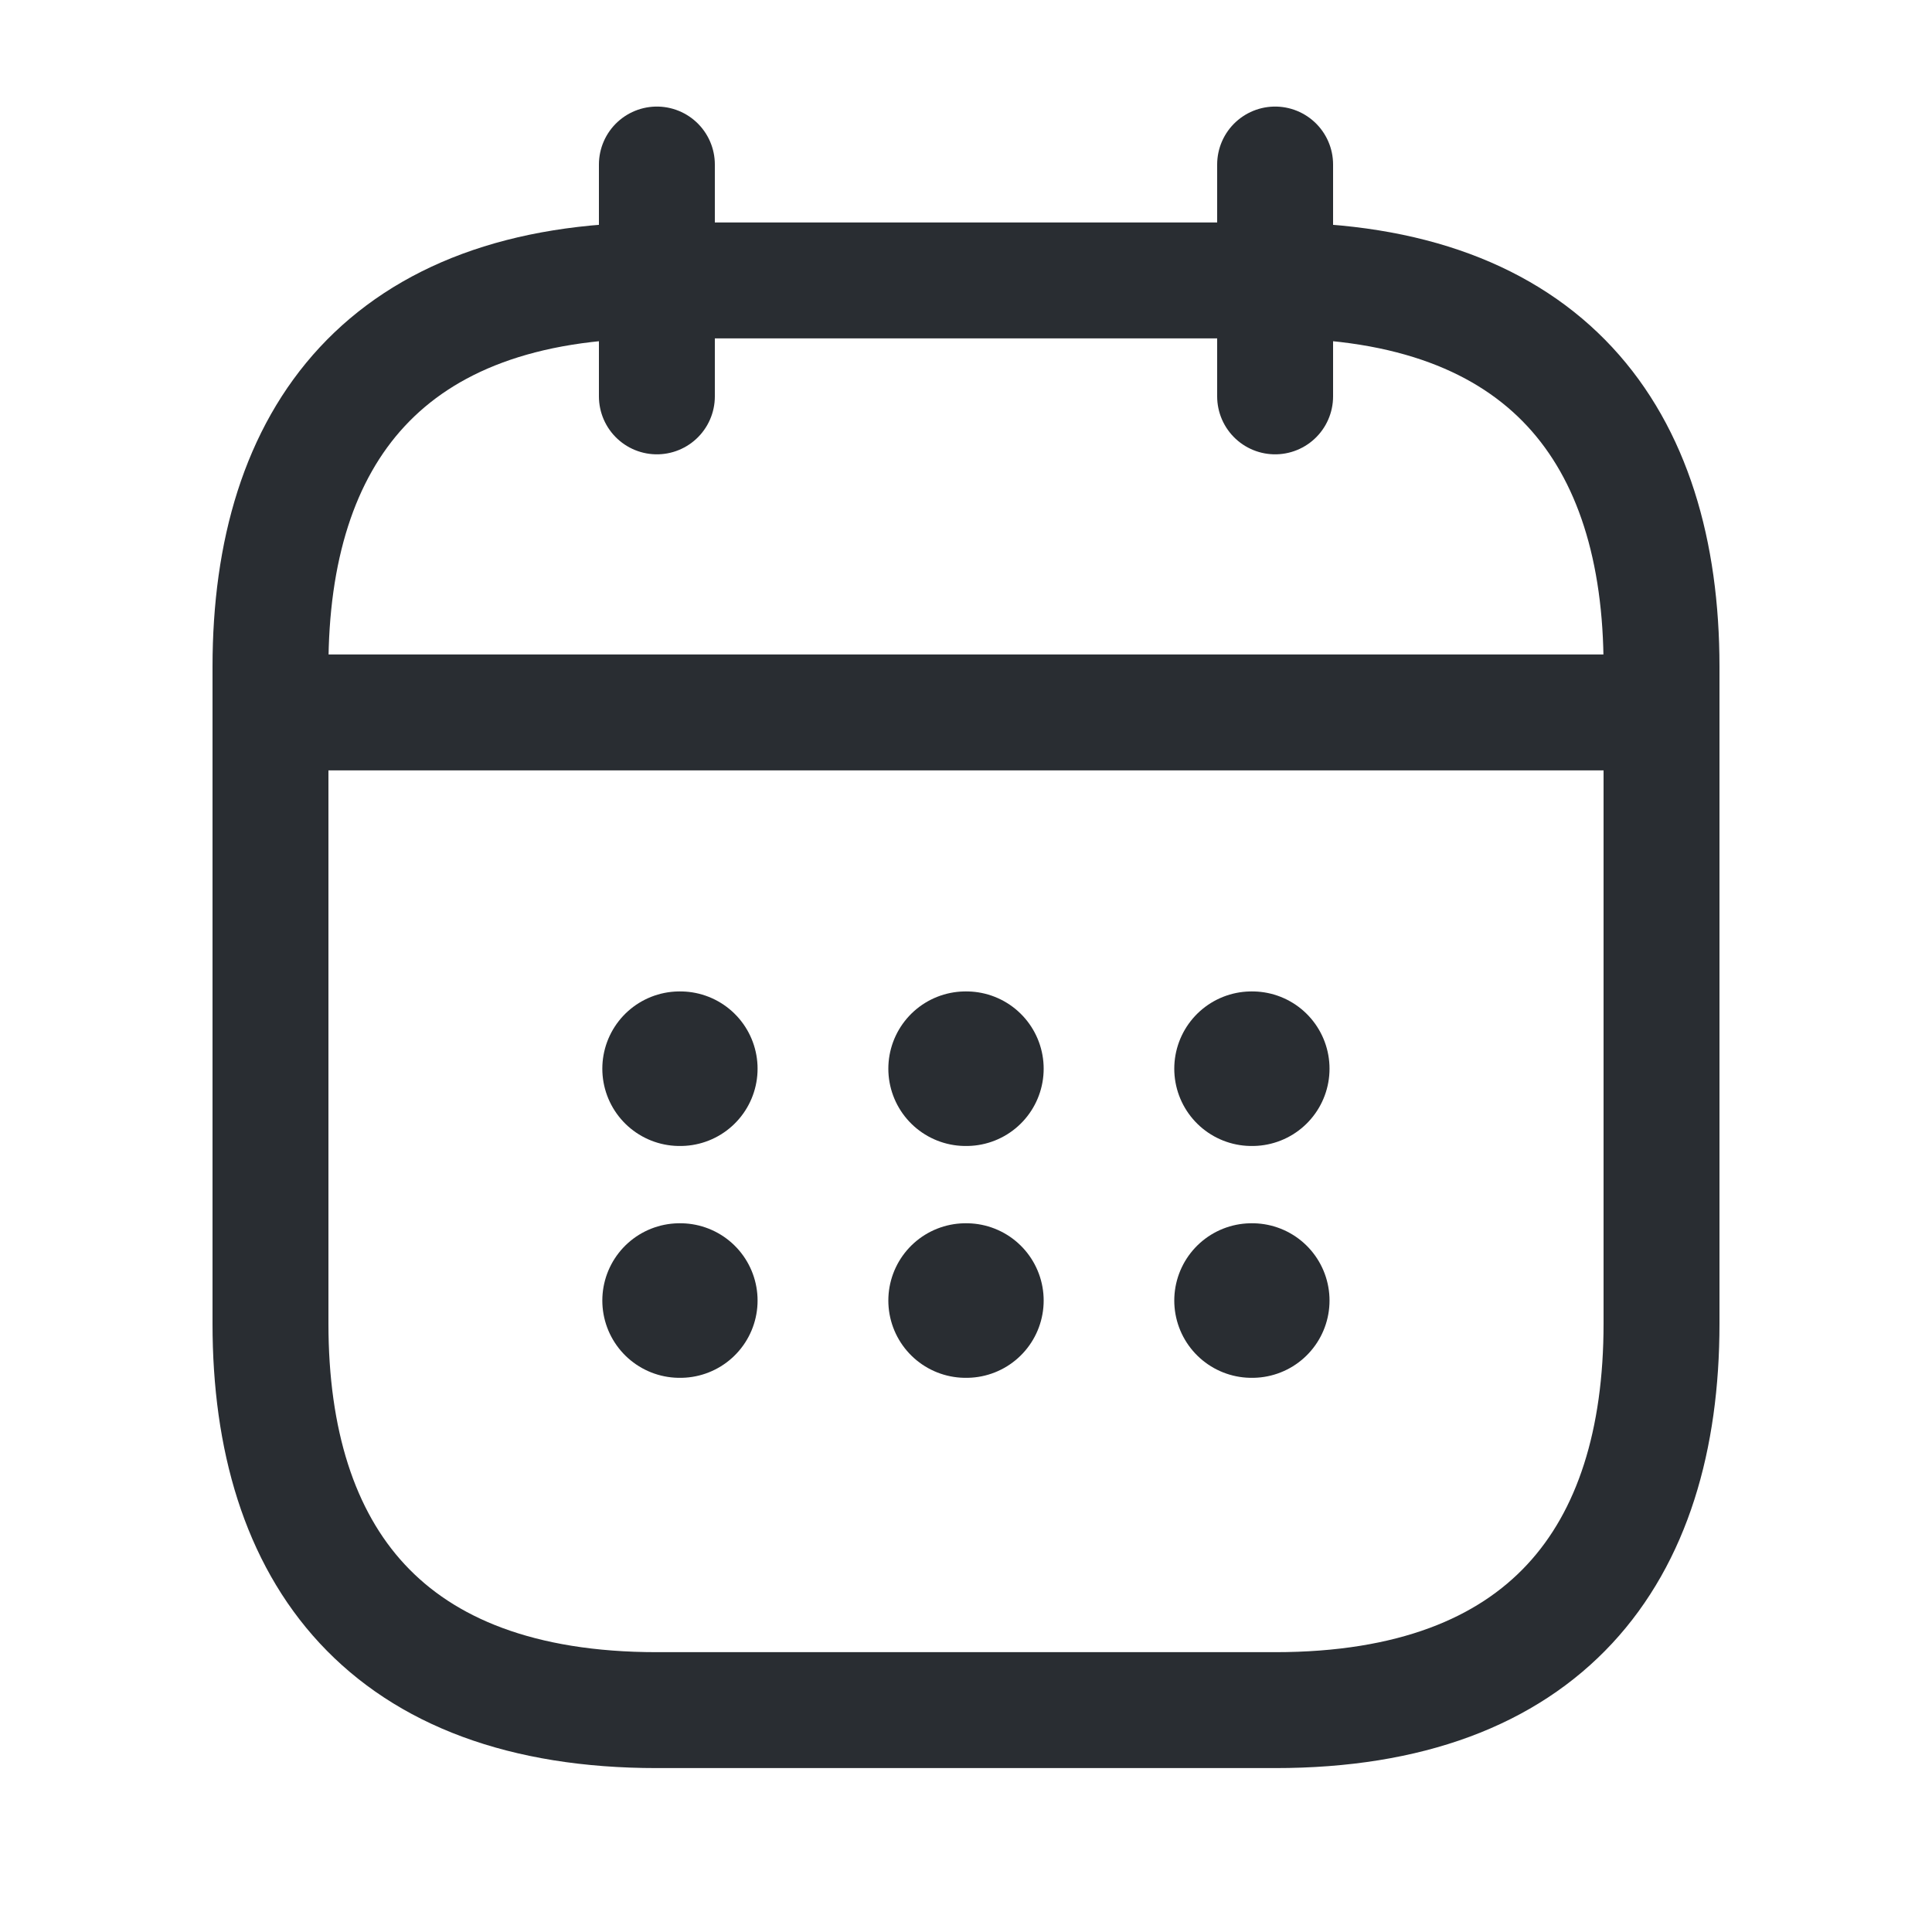 <?xml version="1.0" encoding="UTF-8"?>
<svg xmlns="http://www.w3.org/2000/svg" width="25" height="25" viewBox="0 0 25 25" fill="none">
  <path d="M8.5 2.129V5.129" stroke="#292D32" stroke-width="1.5" stroke-miterlimit="10" stroke-linecap="round" stroke-linejoin="round"></path>
  <path d="M16.5 2.129V5.129" stroke="#292D32" stroke-width="1.5" stroke-miterlimit="10" stroke-linecap="round" stroke-linejoin="round"></path>
  <path d="M4 9.219H21" stroke="#292D32" stroke-width="1.5" stroke-miterlimit="10" stroke-linecap="round" stroke-linejoin="round"></path>
  <path d="M21.5 8.629V17.129C21.5 20.129 20 22.129 16.5 22.129H8.5C5 22.129 3.5 20.129 3.5 17.129V8.629C3.5 5.629 5 3.629 8.5 3.629H16.5C20 3.629 21.5 5.629 21.5 8.629Z" stroke="#292D32" stroke-width="1.5" stroke-miterlimit="10" stroke-linecap="round" stroke-linejoin="round"></path>
  <path d="M16.195 13.829H16.204" stroke="#292D32" stroke-width="2" stroke-linecap="round" stroke-linejoin="round"></path>
  <path d="M16.195 16.829H16.204" stroke="#292D32" stroke-width="2" stroke-linecap="round" stroke-linejoin="round"></path>
  <path d="M12.495 13.829H12.505" stroke="#292D32" stroke-width="2" stroke-linecap="round" stroke-linejoin="round"></path>
  <path d="M12.495 16.829H12.505" stroke="#292D32" stroke-width="2" stroke-linecap="round" stroke-linejoin="round"></path>
  <path d="M8.794 13.829H8.803" stroke="#292D32" stroke-width="2" stroke-linecap="round" stroke-linejoin="round"></path>
  <path d="M8.794 16.829H8.803" stroke="#292D32" stroke-width="2" stroke-linecap="round" stroke-linejoin="round"></path>
</svg>
